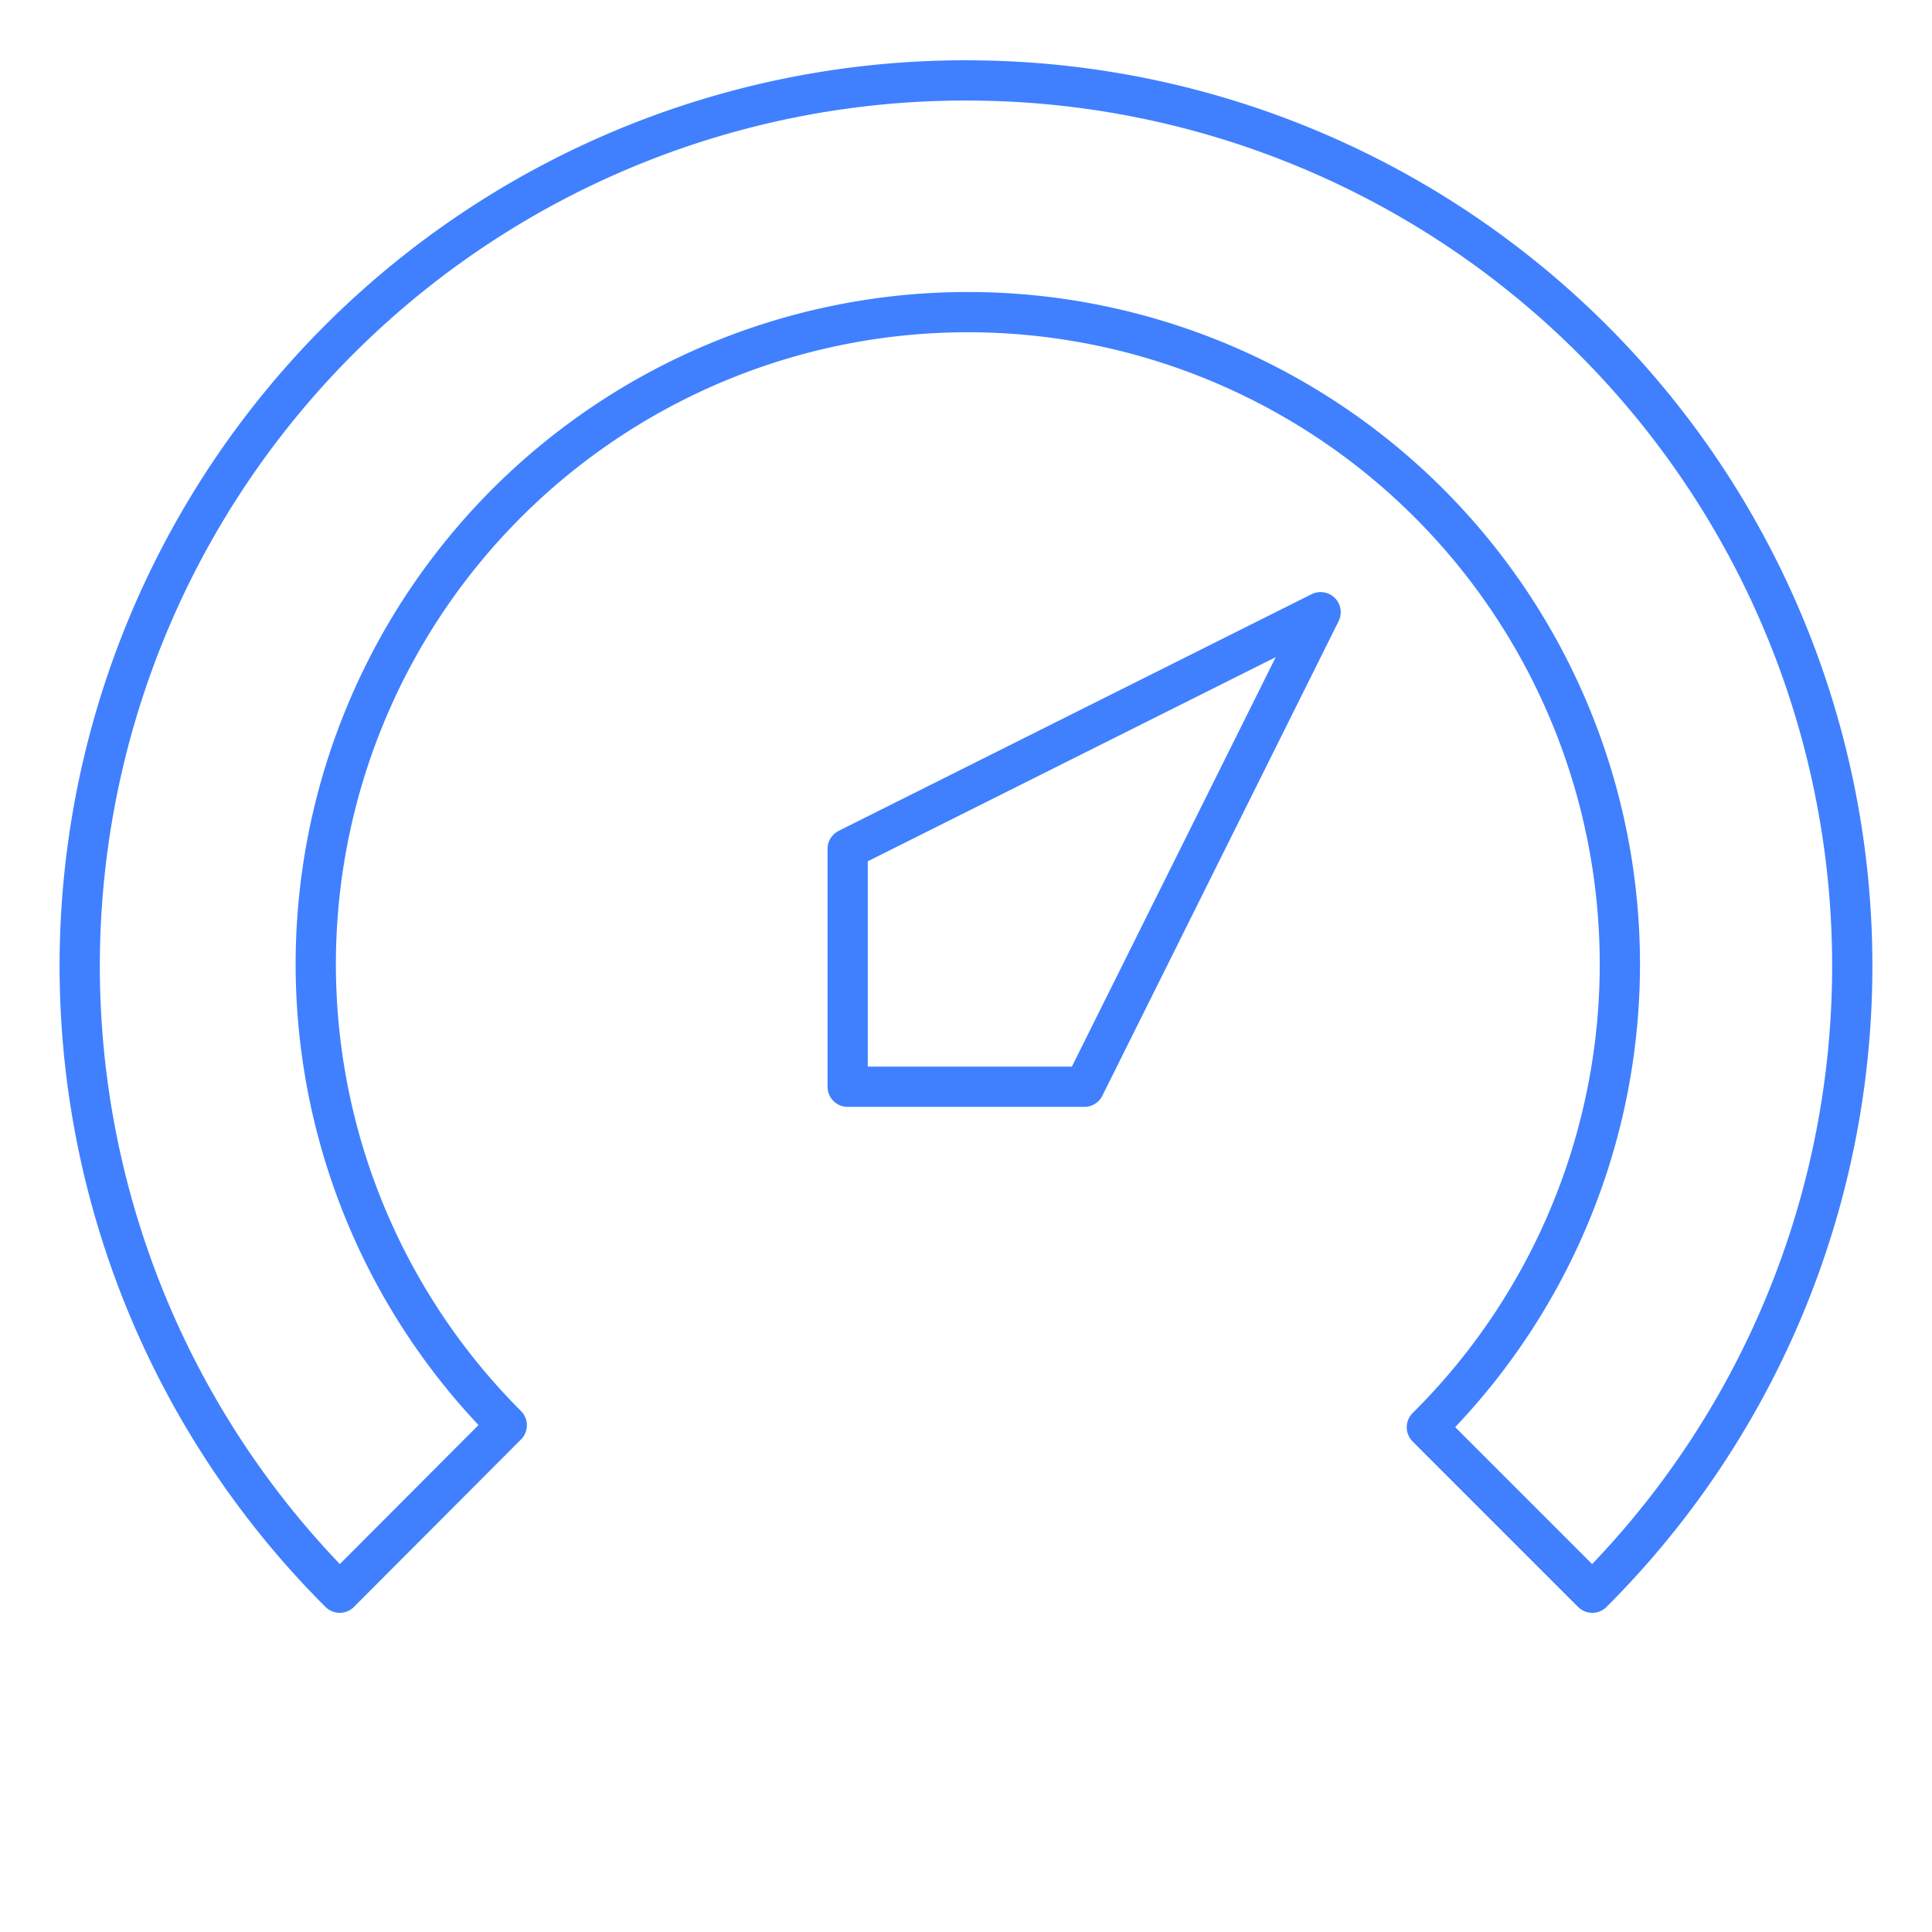 <svg id="Layer_2" data-name="Layer 2" xmlns="http://www.w3.org/2000/svg" viewBox="0 0 48 48"><defs><style>.cls-1{fill:none;stroke:#4080ff;stroke-linecap:round;stroke-linejoin:round;}</style></defs><path class="cls-1" d="M24.29,2A22,22,0,0,1,39.56,39.57l-4.11-4.11a16.2,16.2,0,1,0-22.86-.05L8.44,39.57A22,22,0,0,1,24.29,2Zm8.52,13.21L26.94,27H21.06V21.09Z"/></svg>